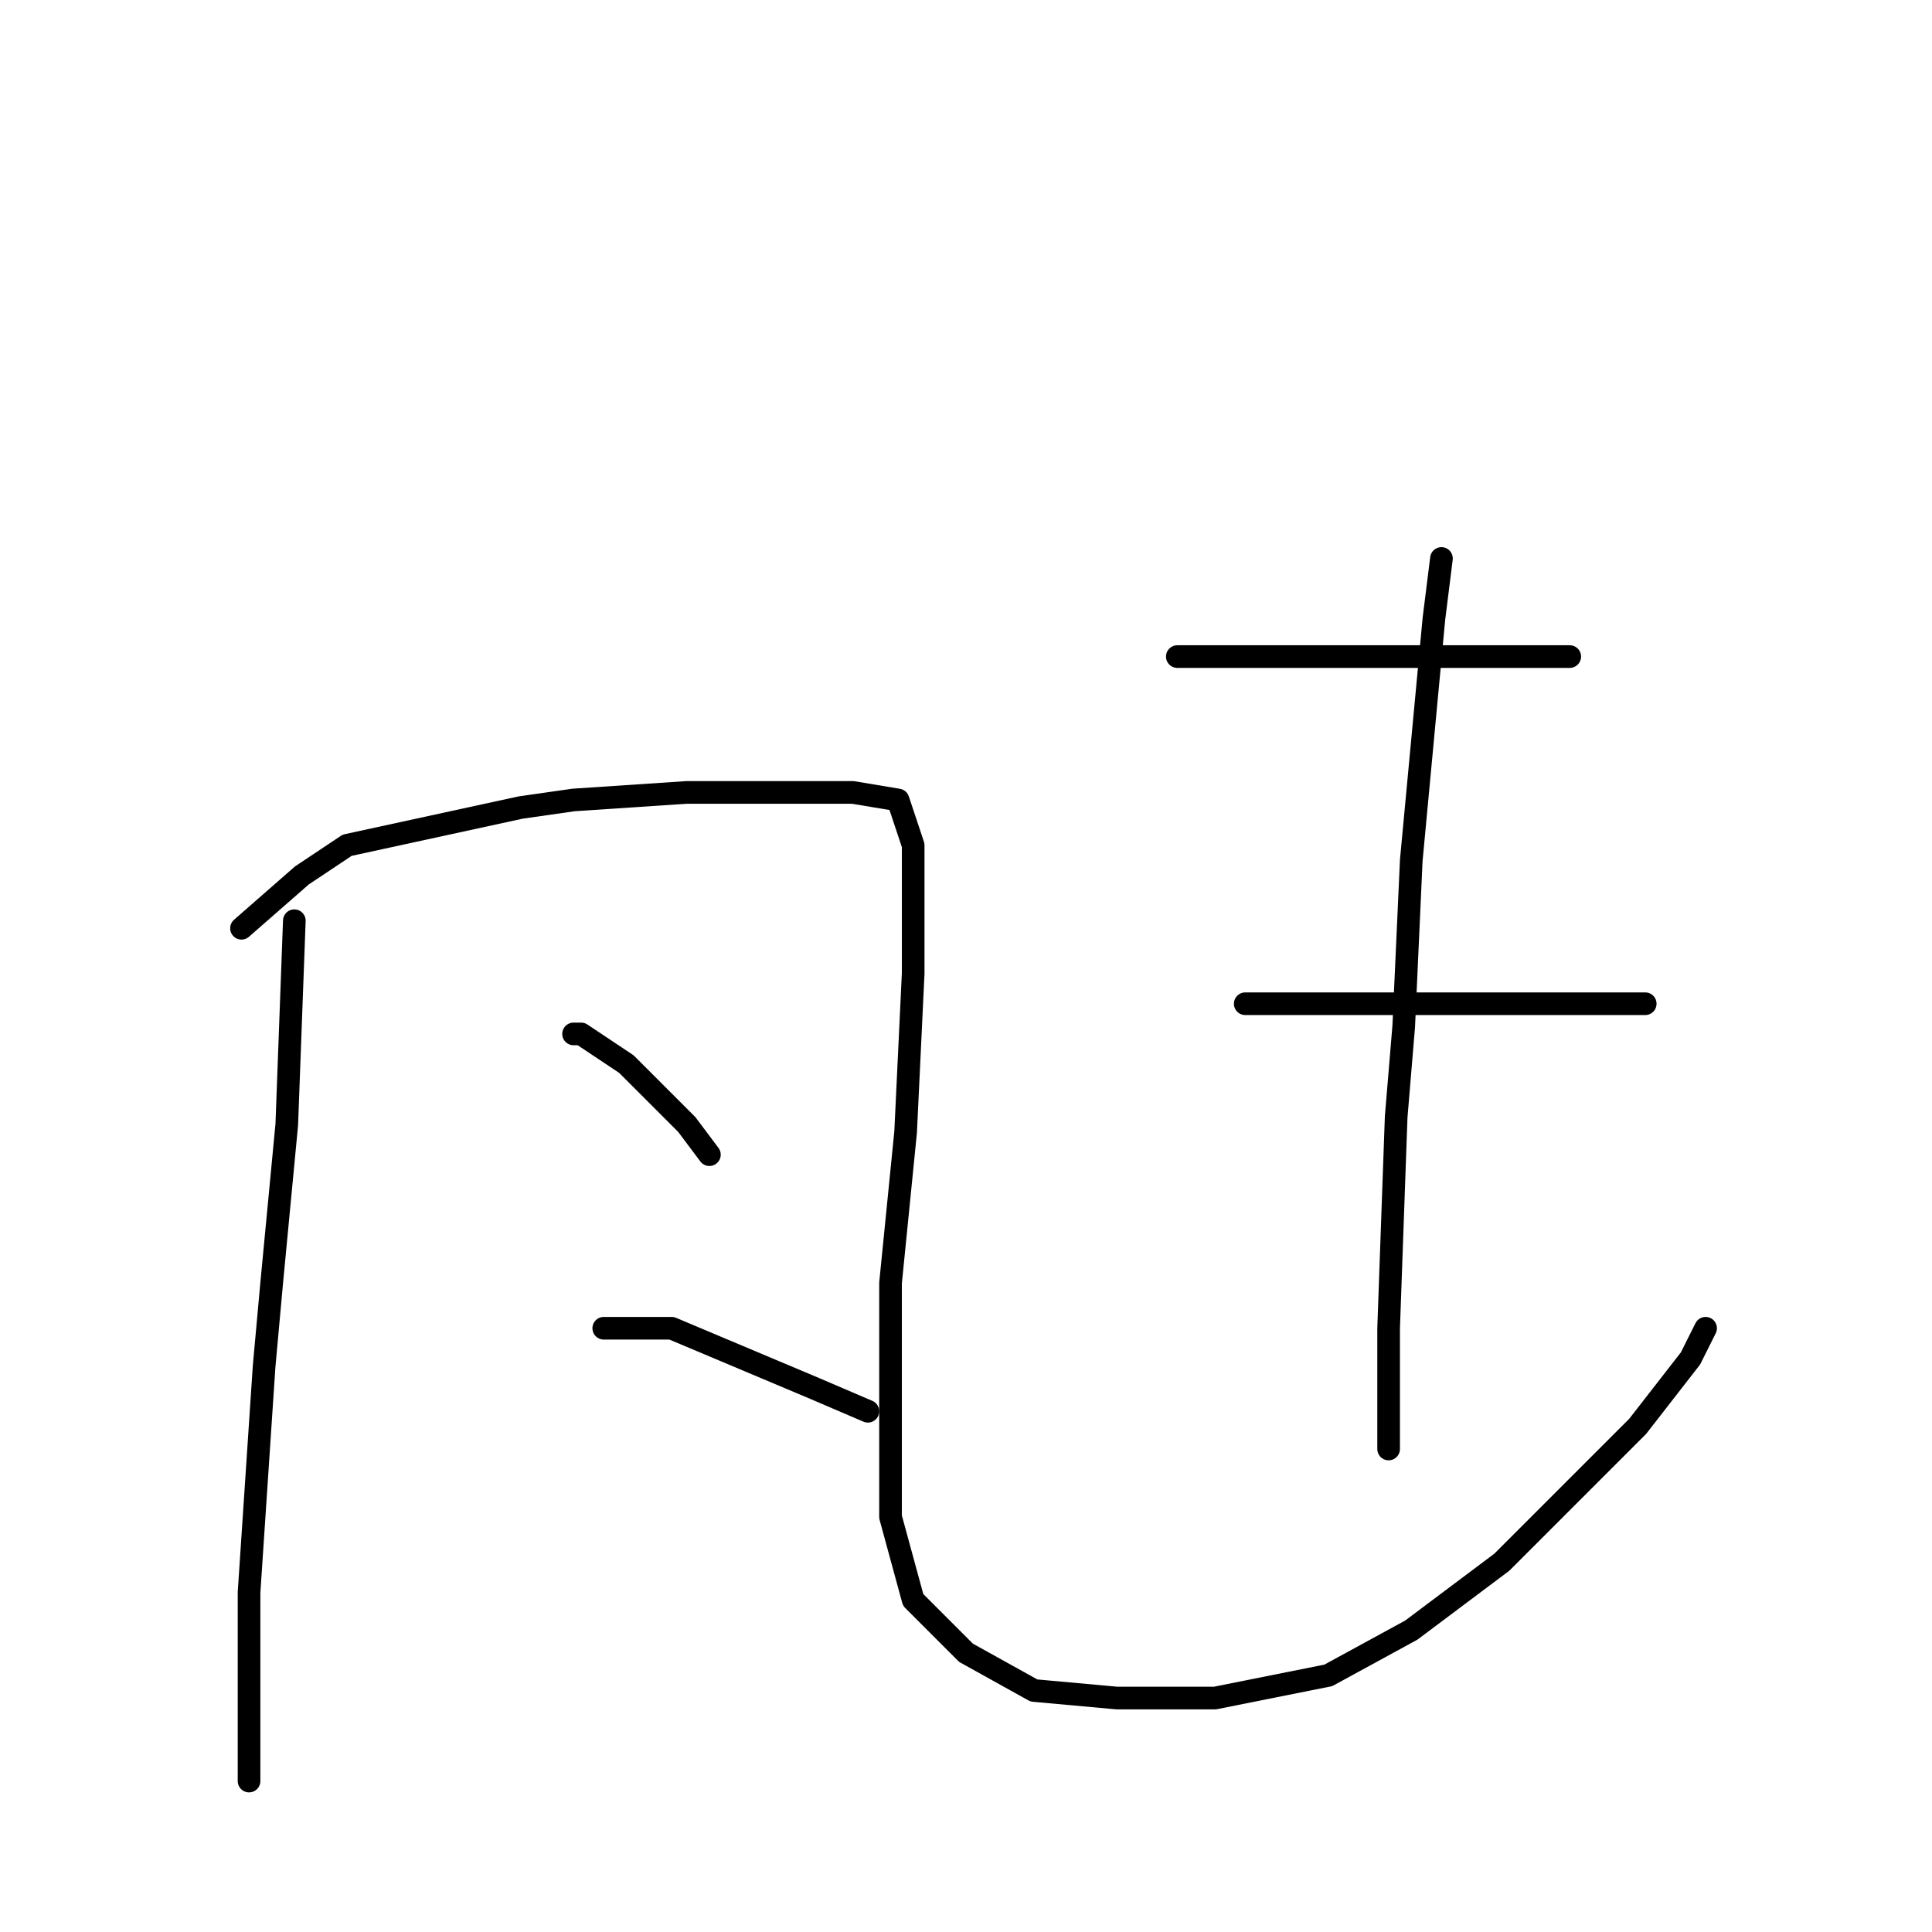 <?xml version="1.0" standalone="no"?>
    <svg width="256" height="256" xmlns="http://www.w3.org/2000/svg" version="1.1">
    <polyline stroke="black" stroke-width="3" stroke-linecap="round" fill="transparent" stroke-linejoin="round" points="39 122 38 149 36 170 35 181 33 211 33 225 33 235 33 236 33 236 " />
        <polyline stroke="black" stroke-width="3" stroke-linecap="round" fill="transparent" stroke-linejoin="round" points="32 123 40 116 46 112 69 107 76 106 91 105 104 105 113 105 119 106 121 112 121 129 120 150 118 170 118 187 118 201 121 212 128 219 137 224 148 225 161 225 176 222 187 216 199 207 209 197 217 189 224 180 226 176 226 176 " />
        <polyline stroke="black" stroke-width="3" stroke-linecap="round" fill="transparent" stroke-linejoin="round" points="76 137 77 137 83 141 91 149 94 153 94 153 " />
        <polyline stroke="black" stroke-width="3" stroke-linecap="round" fill="transparent" stroke-linejoin="round" points="80 176 89 176 108 184 115 187 115 187 " />
        <polyline stroke="black" stroke-width="3" stroke-linecap="round" fill="transparent" stroke-linejoin="round" points="156 87 161 87 177 87 187 87 193 87 200 87 206 87 208 87 208 87 " />
        <polyline stroke="black" stroke-width="3" stroke-linecap="round" fill="transparent" stroke-linejoin="round" points="165 133 171 133 182 133 199 133 204 133 213 133 218 133 218 133 " />
        <polyline stroke="black" stroke-width="3" stroke-linecap="round" fill="transparent" stroke-linejoin="round" points="191 74 190 82 187 114 186 136 185 148 184 176 184 192 184 192 " />
        </svg>